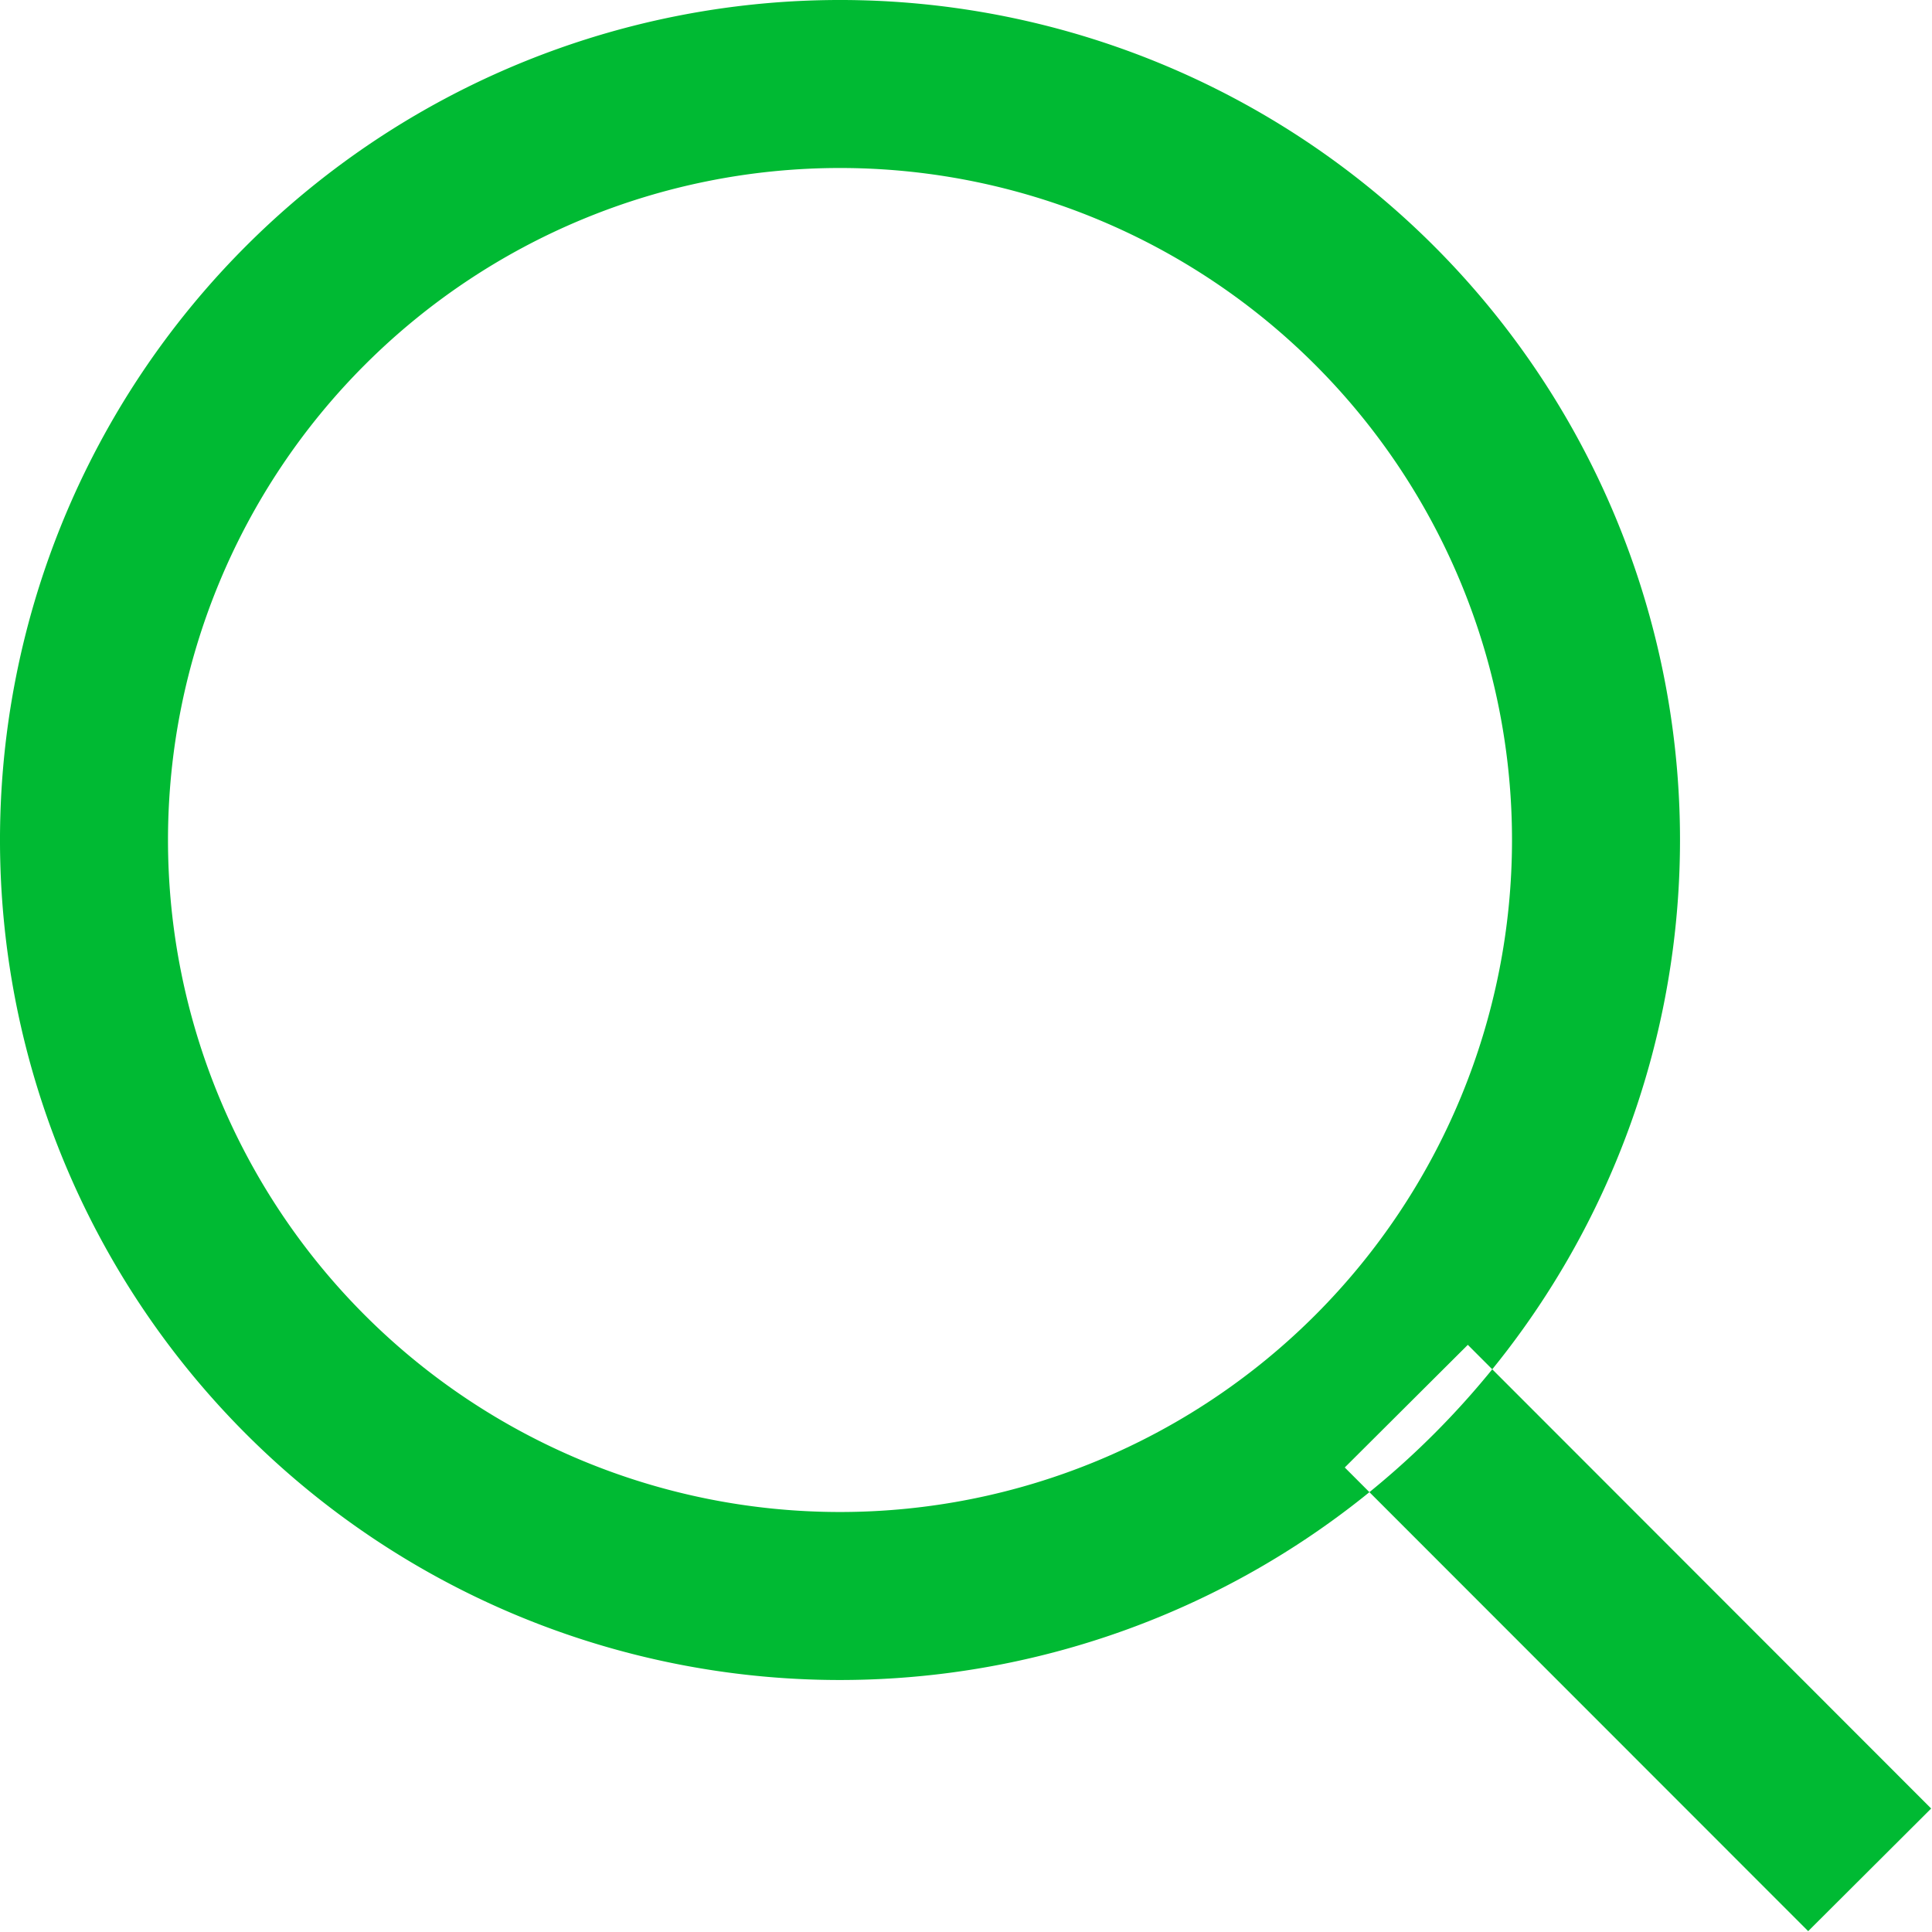 <svg xmlns="http://www.w3.org/2000/svg" width="23" height="23" viewBox="0 0 23 23">
  <defs>
    <style>
      .cls-1 {
        fill: #00ba33;
        fill-rule: evenodd;
      }
    </style>
  </defs>
  <path id="search.svg" class="cls-1" d="M592,1147a10,10,0,1,1,10-10A10,10,0,0,1,592,1147Zm0-18a8,8,0,1,0,8,8A8,8,0,0,0,592,1129Zm7.474,14.01,5.516,5.52-1.464,1.46-5.517-5.52Z" transform="translate(-582 -1127)"/>
</svg>
